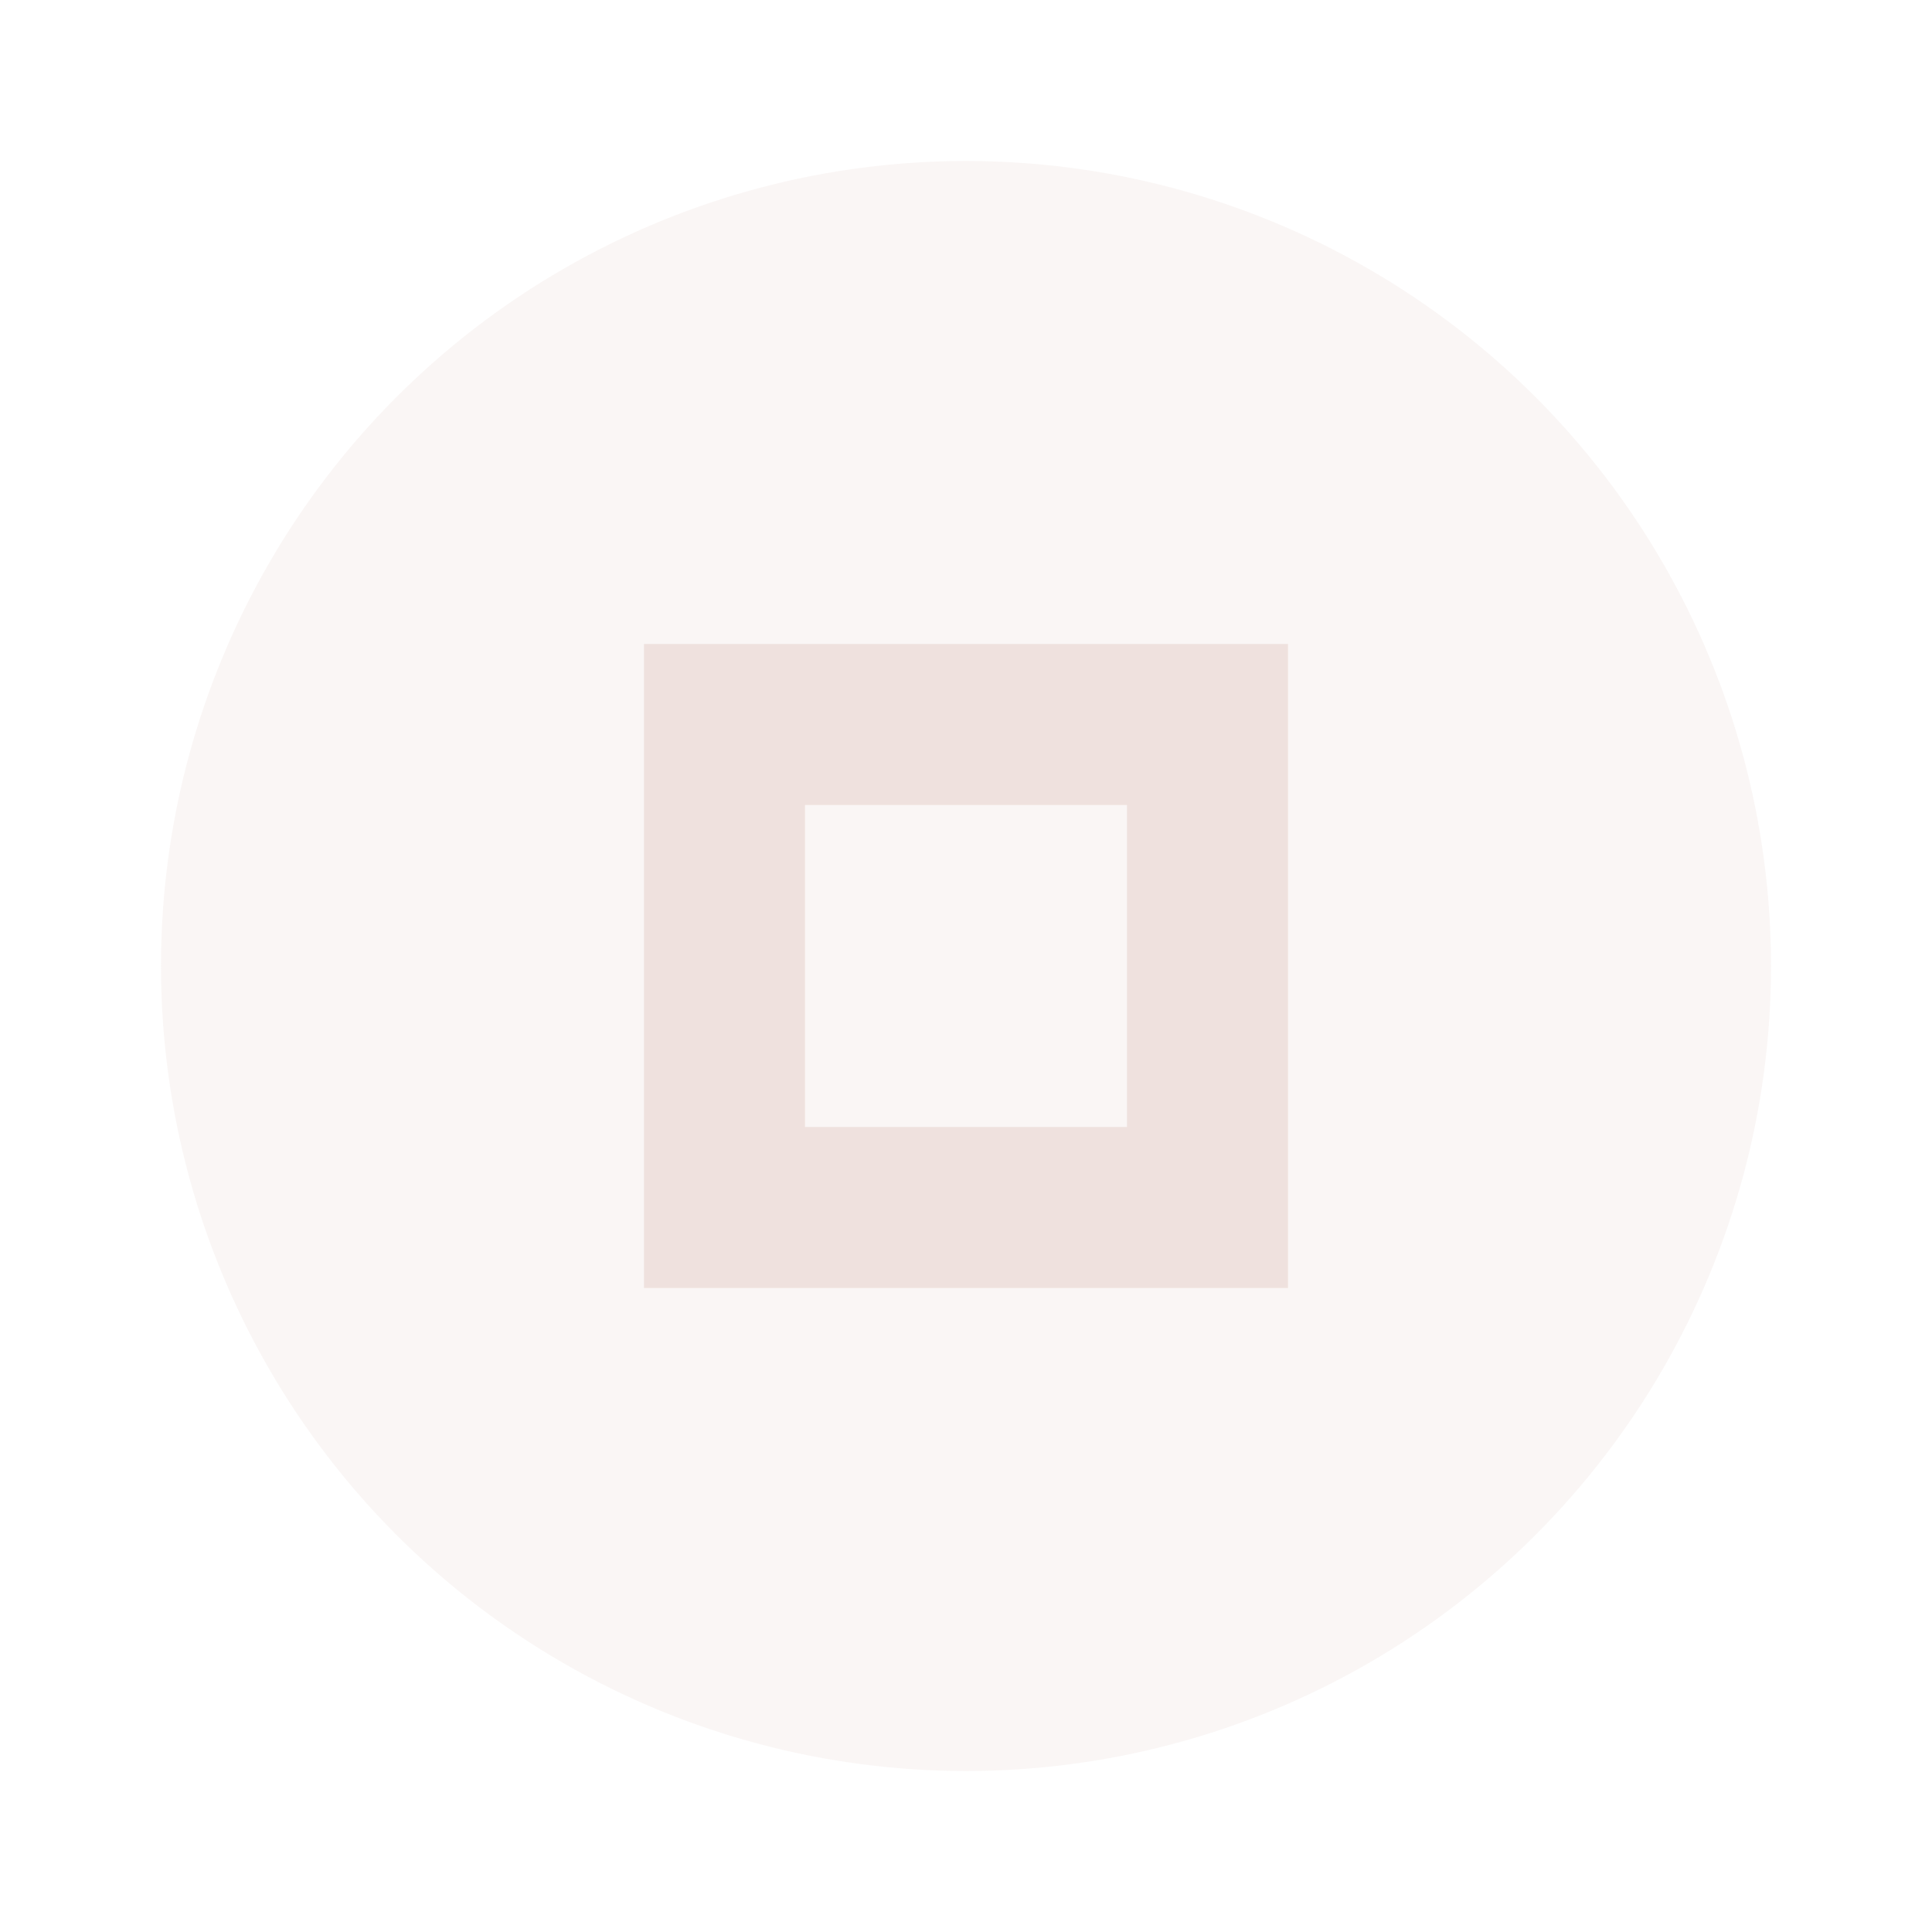 <svg xmlns="http://www.w3.org/2000/svg" width="24" height="24" viewBox="0 0 24 24" fill="#e8d4cf">
  <circle cx="12" cy="12" r="10" opacity=".2"/>
  <path d="m8 8v8h8v-8h-8zm2 2h4v4h-4v-4z" opacity=".6"/>
</svg>

